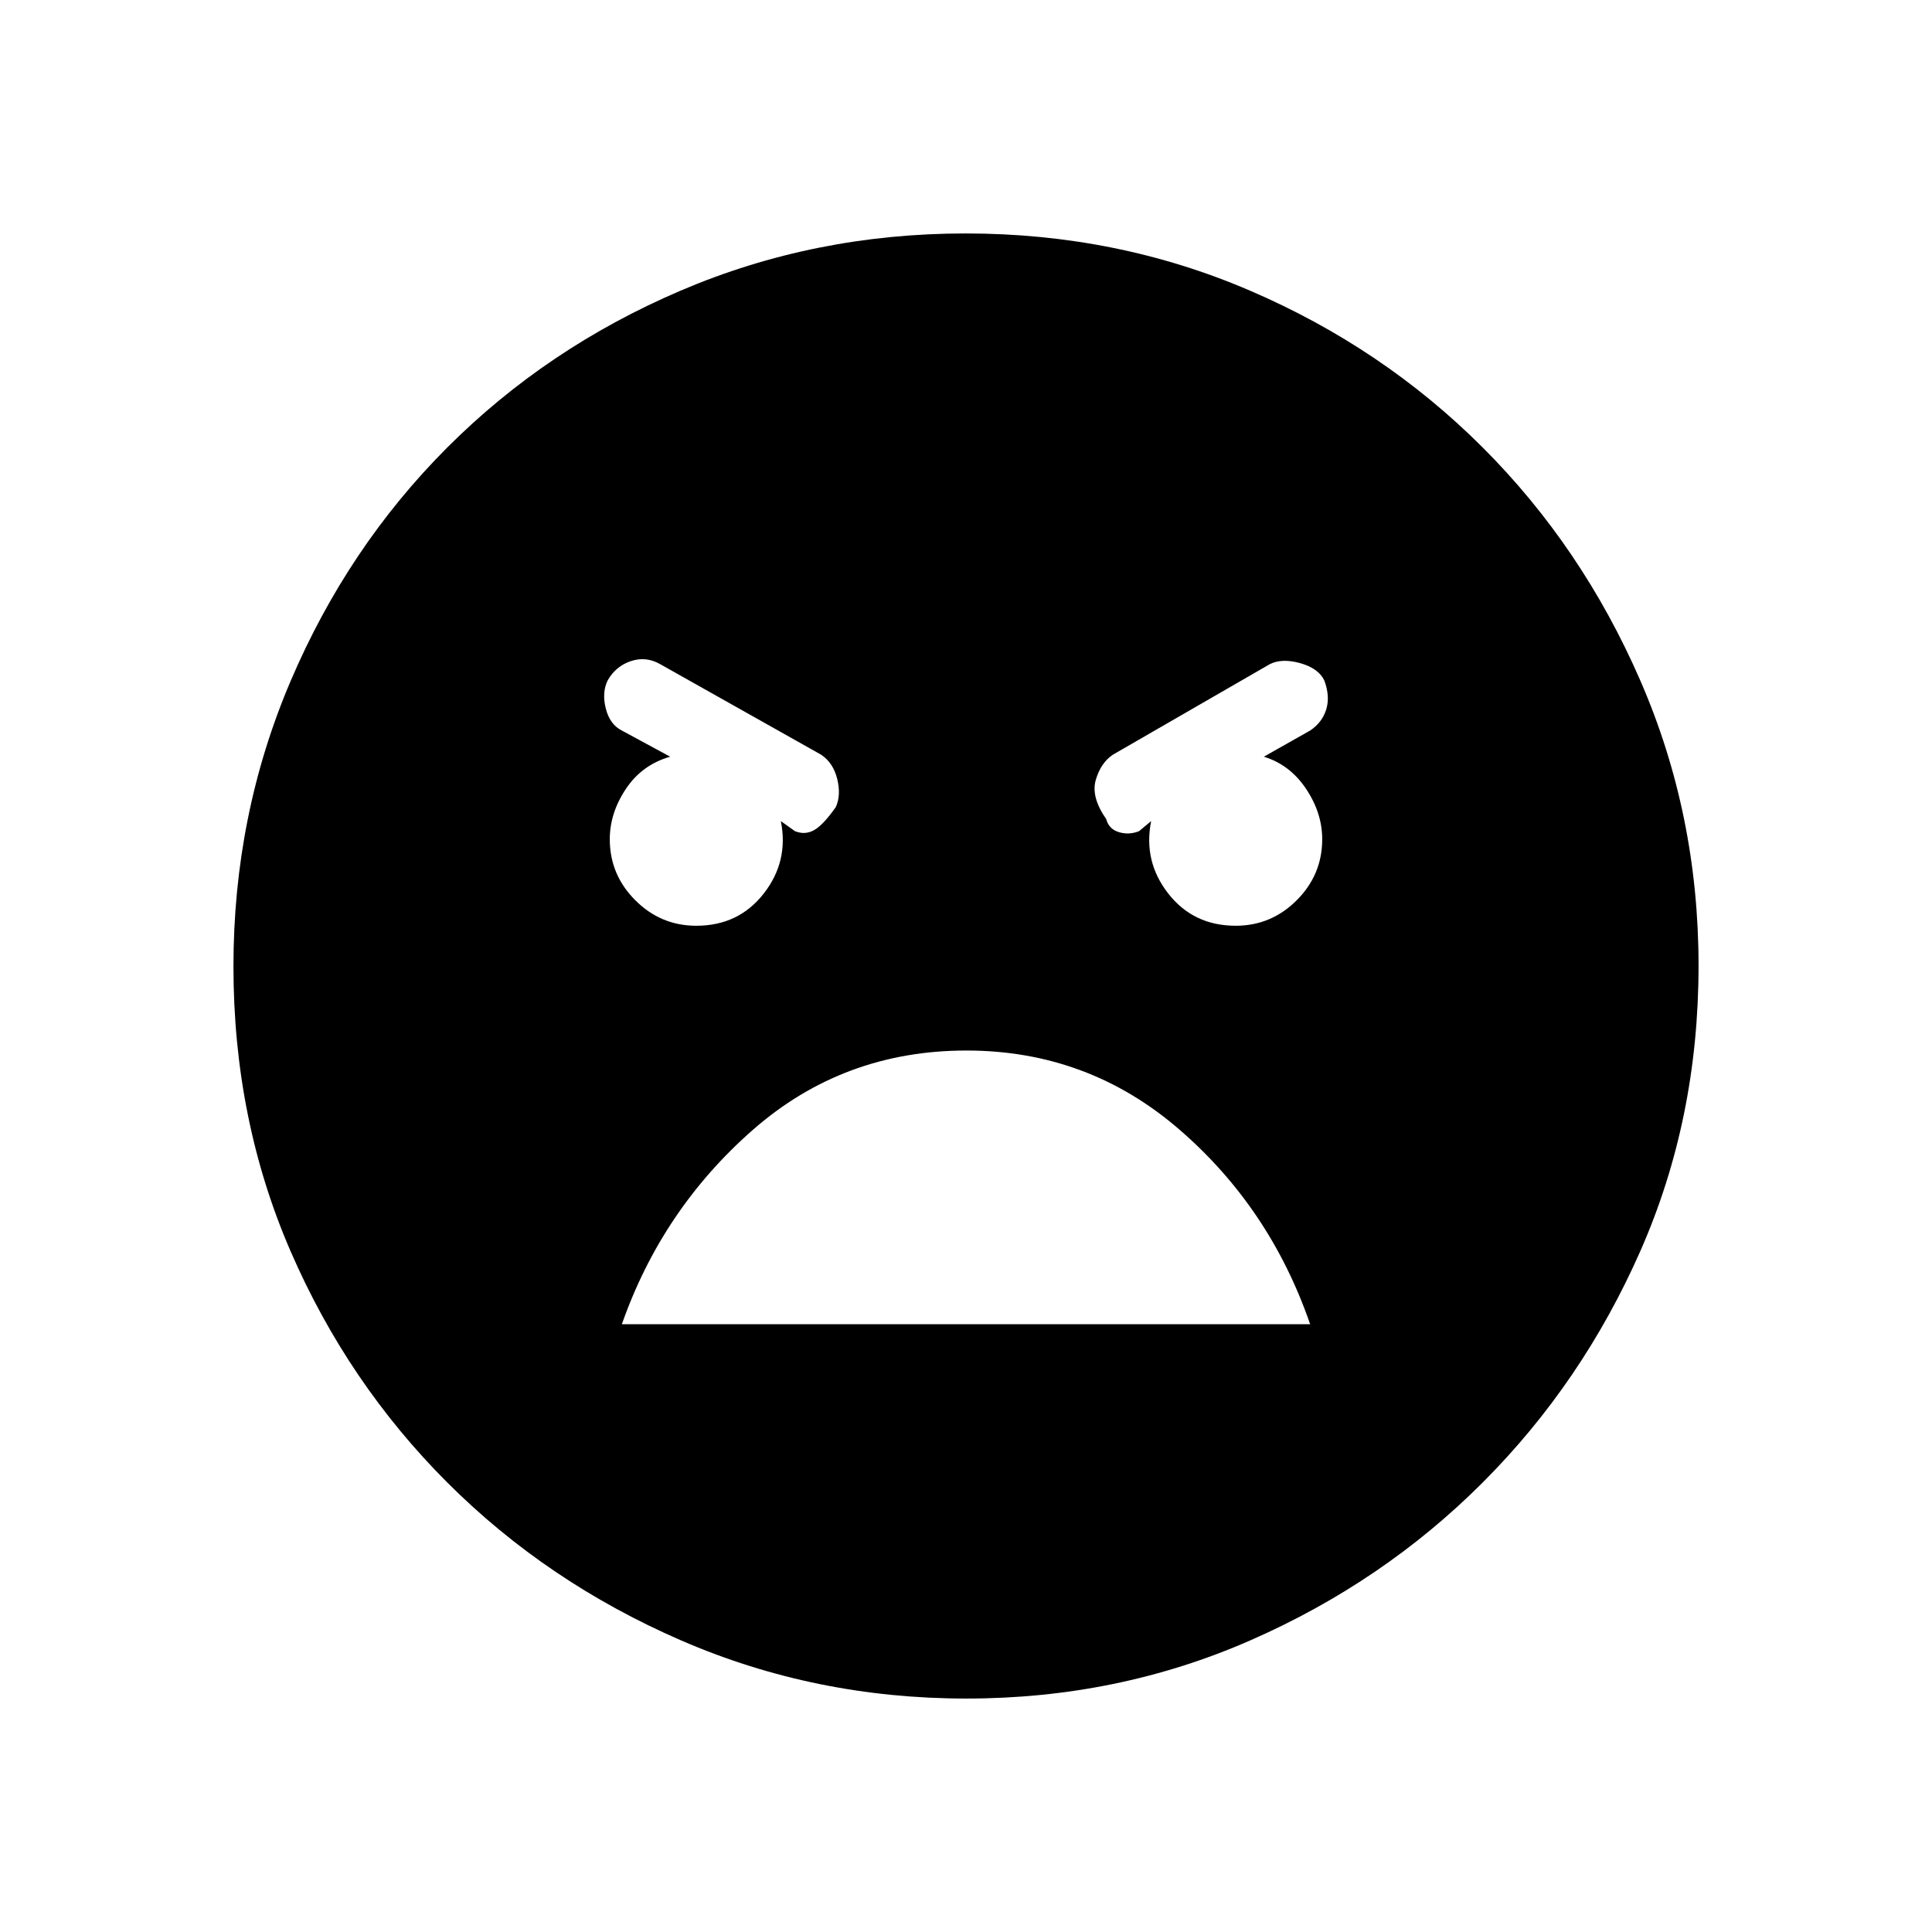 <svg xmlns="http://www.w3.org/2000/svg" height="48" viewBox="0 -960 960 960" width="48"><path d="M480.17-116q-75.17 0-141.73-28.89-66.56-28.89-116.07-78.35-49.52-49.46-77.94-114.93Q116-403.65 116-479.83q0-75.17 28.39-141.73 28.39-66.56 77.85-116.07 49.46-49.52 115.93-77.94Q404.65-844 479.83-844q75.17 0 141.23 28.39 66.06 28.39 115.57 77.85 49.52 49.46 78.44 115.93Q844-555.35 844-480.17q0 76.17-28.89 141.73-28.89 65.56-78.35 115.07-49.46 49.52-115.43 78.44Q555.35-116 480.17-116ZM614-500q17.67 0 30.33-12.67Q657-525.33 657-543q0-13-8-25t-21-16l23-13q6-4 8-10.5t-1-14.5q-3-6-12-8.5t-15 .5l-78 45q-6 4-8.5 12.5t5.17 19.5q1.33 5 6.33 6.5t10-.5l6-5q-4 20 8.5 36t33.5 16Zm-268 0q21 0 33.5-16t8.5-36l7 5q5 2 9.5-.5t10.83-11.5q2.67-6 .67-14t-8-12l-80-45q-7-4-14.5-1.5T302-622q-3 6-1 14t8 11l24 13q-14 4-22 16t-8 25q0 17.67 12.67 30.33Q328.33-500 346-500Zm134.22 62Q419-438 374-398.5T309-302h342q-20-58-65.28-97t-105.5-39Z"/></svg>